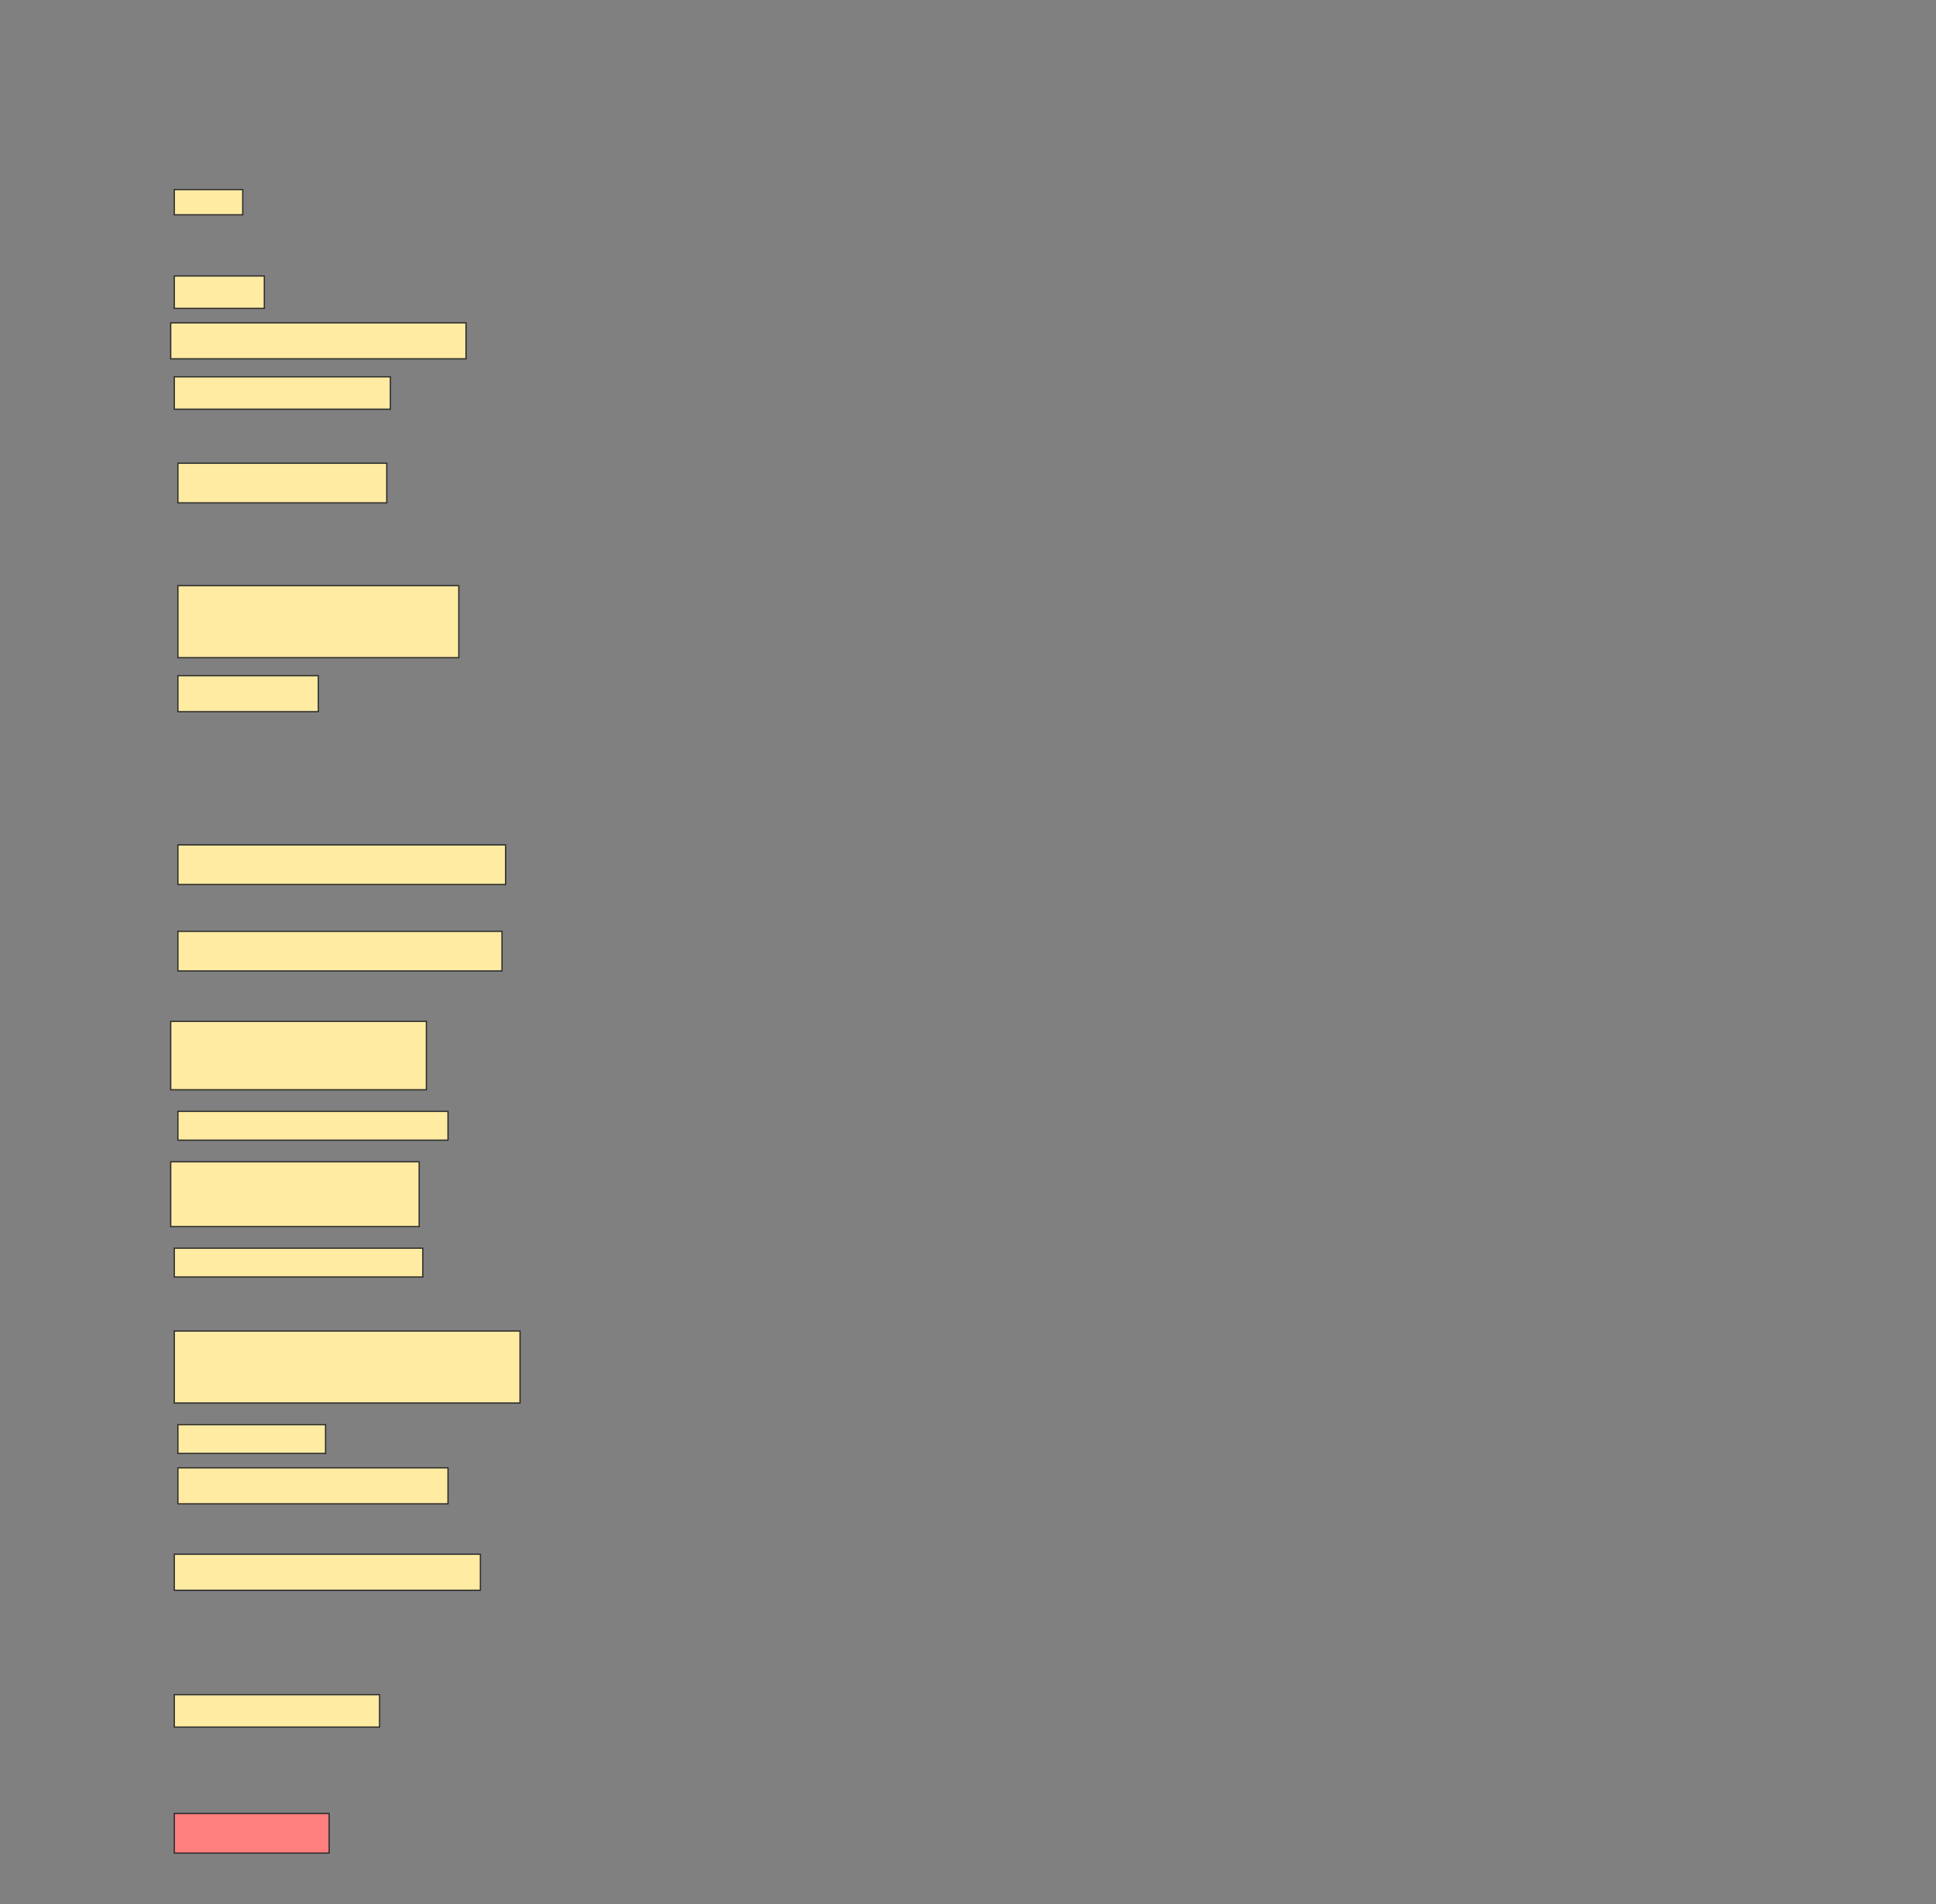 <svg height="1511" width="1536" xmlns="http://www.w3.org/2000/svg">
 <rect width="100%" height="100%" fill="#808080" stroke="none"/>
 <!-- Created with Image Occlusion Enhanced -->
 <g>
  <title>Labels</title>
 </g>
 <g>
  <title>Masks</title>
  <rect fill="#FFEBA2" height="20" id="c0a02881497b46a7bb7a207fd07ca825-ao-1" stroke="#2D2D2D" width="54.286" x="138.286" y="150.429"/>
  <rect fill="#FFEBA2" height="25.714" id="c0a02881497b46a7bb7a207fd07ca825-ao-2" stroke="#2D2D2D" width="71.429" x="138.286" y="219"/>
  <rect fill="#FFEBA2" height="28.571" id="c0a02881497b46a7bb7a207fd07ca825-ao-3" stroke="#2D2D2D" width="234.286" x="135.429" y="256.143"/>
  <rect fill="#FFEBA2" height="25.714" id="c0a02881497b46a7bb7a207fd07ca825-ao-4" stroke="#2D2D2D" width="171.429" x="138.286" y="299"/>
  <rect fill="#FFEBA2" height="31.429" id="c0a02881497b46a7bb7a207fd07ca825-ao-5" stroke="#2D2D2D" width="165.714" x="141.143" y="367.572"/>
  <rect fill="#FFEBA2" height="57.143" id="c0a02881497b46a7bb7a207fd07ca825-ao-6" stroke="#2D2D2D" width="222.857" x="141.143" y="464.714"/>
  <rect fill="#FFEBA2" height="28.571" id="c0a02881497b46a7bb7a207fd07ca825-ao-7" stroke="#2D2D2D" width="111.429" x="141.143" y="536.143"/>
  <rect fill="#FFEBA2" height="31.429" id="c0a02881497b46a7bb7a207fd07ca825-ao-8" stroke="#2D2D2D" stroke-dasharray="null" stroke-linecap="null" stroke-linejoin="null" width="260" x="141.143" y="670.429"/>
  <rect fill="#FFEBA2" height="31.429" id="c0a02881497b46a7bb7a207fd07ca825-ao-9" stroke="#2D2D2D" stroke-dasharray="null" stroke-linecap="null" stroke-linejoin="null" width="257.143" x="141.143" y="739"/>
  <rect fill="#FFEBA2" height="54.286" id="c0a02881497b46a7bb7a207fd07ca825-ao-10" stroke="#2D2D2D" stroke-dasharray="null" stroke-linecap="null" stroke-linejoin="null" width="202.857" x="135.429" y="810.429"/>
  <rect fill="#FFEBA2" height="22.857" id="c0a02881497b46a7bb7a207fd07ca825-ao-11" stroke="#2D2D2D" stroke-dasharray="null" stroke-linecap="null" stroke-linejoin="null" width="214.286" x="141.143" y="881.857"/>
  <rect fill="#FFEBA2" height="51.429" id="c0a02881497b46a7bb7a207fd07ca825-ao-12" stroke="#2D2D2D" stroke-dasharray="null" stroke-linecap="null" stroke-linejoin="null" width="197.143" x="135.429" y="921.857"/>
  <rect fill="#FFEBA2" height="22.857" id="c0a02881497b46a7bb7a207fd07ca825-ao-13" stroke="#2D2D2D" stroke-dasharray="null" stroke-linecap="null" stroke-linejoin="null" width="197.143" x="138.286" y="990.429"/>
  <rect fill="#FFEBA2" height="57.143" id="c0a02881497b46a7bb7a207fd07ca825-ao-14" stroke="#2D2D2D" stroke-dasharray="null" stroke-linecap="null" stroke-linejoin="null" width="274.286" x="138.286" y="1056.143"/>
  <rect fill="#FFEBA2" height="22.857" id="c0a02881497b46a7bb7a207fd07ca825-ao-15" stroke="#2D2D2D" stroke-dasharray="null" stroke-linecap="null" stroke-linejoin="null" width="117.143" x="141.143" y="1130.429"/>
  <rect fill="#FFEBA2" height="28.571" id="c0a02881497b46a7bb7a207fd07ca825-ao-16" stroke="#2D2D2D" stroke-dasharray="null" stroke-linecap="null" stroke-linejoin="null" width="214.286" x="141.143" y="1164.714"/>
  <rect fill="#FFEBA2" height="28.571" id="c0a02881497b46a7bb7a207fd07ca825-ao-17" stroke="#2D2D2D" stroke-dasharray="null" stroke-linecap="null" stroke-linejoin="null" width="242.857" x="138.286" y="1233.286"/>
  <rect fill="#FFEBA2" height="25.714" id="c0a02881497b46a7bb7a207fd07ca825-ao-18" stroke="#2D2D2D" stroke-dasharray="null" stroke-linecap="null" stroke-linejoin="null" width="162.857" x="138.286" y="1344.714"/>
  <rect class="qshape" fill="#FF7E7E" height="31.429" id="c0a02881497b46a7bb7a207fd07ca825-ao-19" stroke="#2D2D2D" stroke-dasharray="null" stroke-linecap="null" stroke-linejoin="null" width="122.857" x="138.286" y="1439"/>
 </g>
</svg>